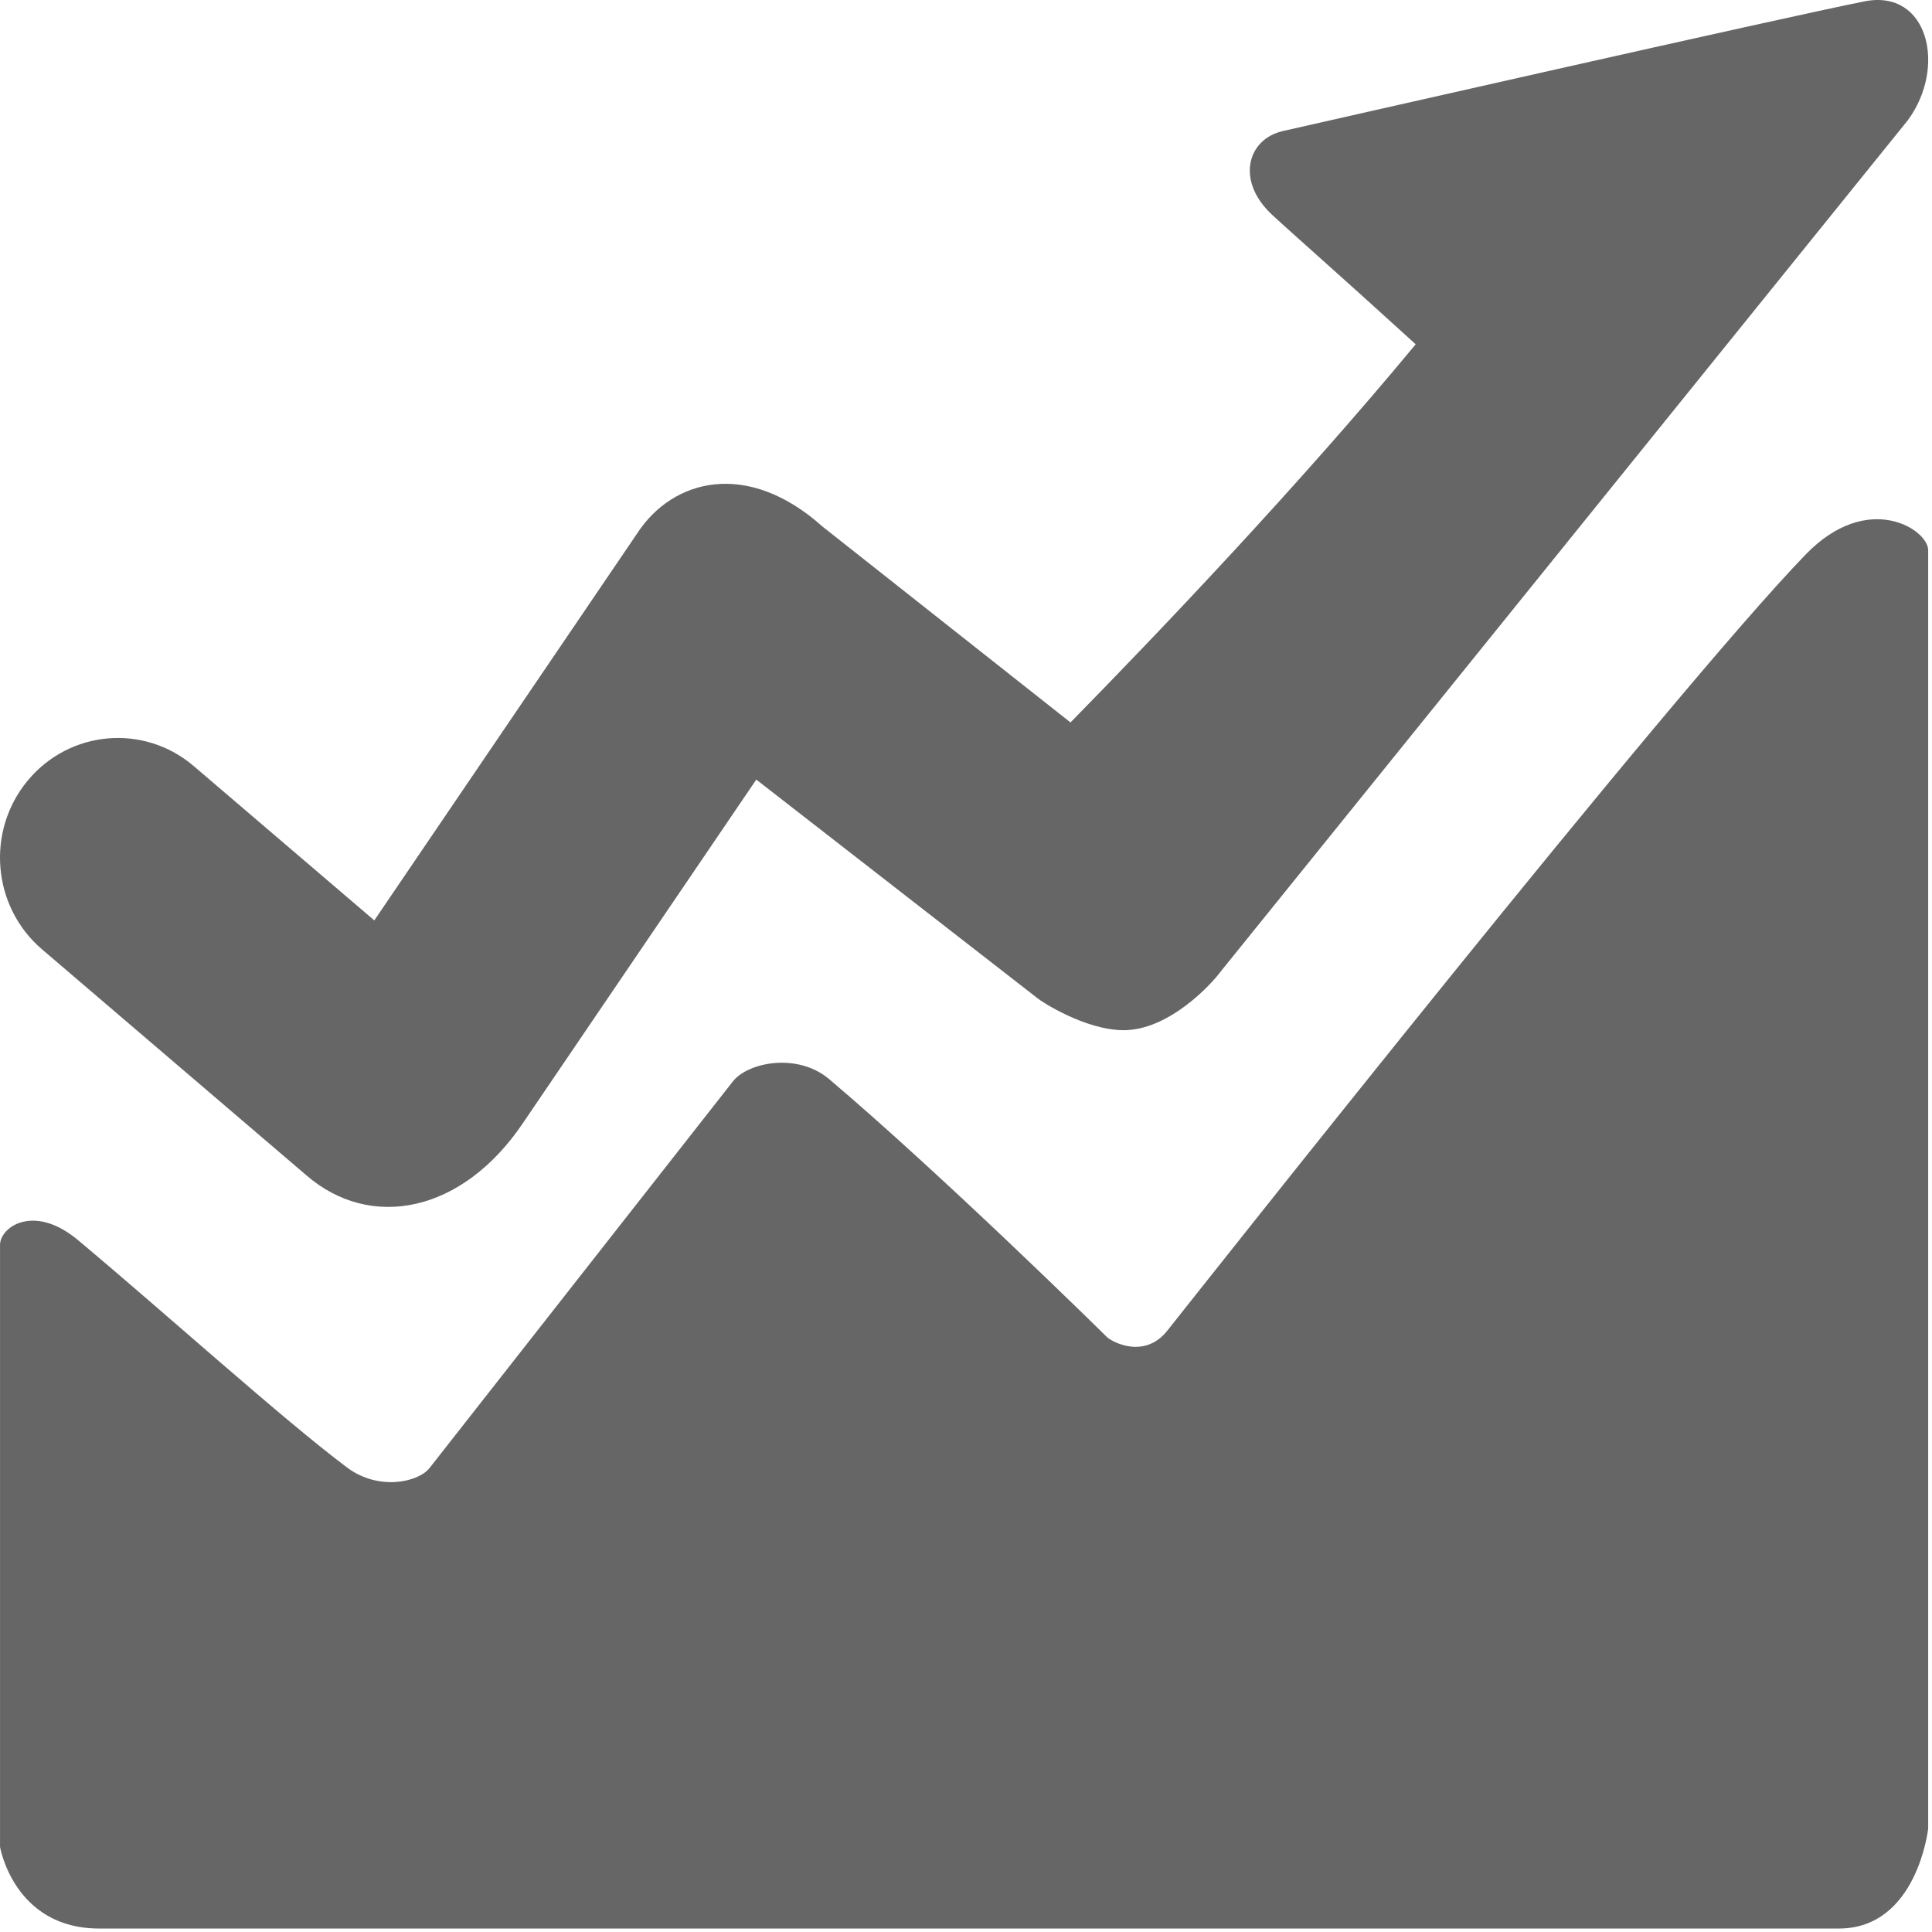 <?xml version="1.0" encoding="utf-8"?>
<!-- Generator: Adobe Illustrator 16.0.0, SVG Export Plug-In . SVG Version: 6.00 Build 0)  -->
<!DOCTYPE svg PUBLIC "-//W3C//DTD SVG 1.1//EN" "http://www.w3.org/Graphics/SVG/1.1/DTD/svg11.dtd">
<svg version="1.1" id="图层_1" xmlns="http://www.w3.org/2000/svg" xmlns:xlink="http://www.w3.org/1999/xlink" x="0px" y="0px"
	 width="300px" height="300px" viewBox="0 0 300 300" enable-background="new 0 0 300 300" xml:space="preserve">
<g>
	<g>
		<path fill="#666666" d="M6.518,147.407l41.037,35.078c9.943,8.631,24.257,5.936,33.734-8.222l36.145-53.208l43.716,33.987
			c0.459,0.419,7.296,4.894,13.278,4.925c7.098,0.039,13.747-7.217,15.098-9.082L296.244,18.675
			c6.069-8.212,3.194-20.431-6.727-18.464c-12.923,2.569-84.832,18.898-90.318,20.14c-5.47,1.233-7.365,7.683-1.691,12.979
			c2.799,2.615,10.544,9.39,22.32,20.131c-18.273,22.052-39.897,44.752-53.604,58.719l-38.515-30.423
			c-11.611-10.394-23.261-7.453-28.81,1.131l-40.777,60.03l-28.042-23.964c-7.73-6.608-19.271-5.596-25.783,2.261
			C-2.209,129.069-1.213,140.799,6.518,147.407z M280.374,86.111c-21.295,22.037-93.339,113.24-99.117,120.518
			c-3.556,4.484-8.629,1.749-9.429,0.935c-0.798-0.807-25.601-25.197-43.092-40.01c-4.877-4.117-12.559-2.641-14.931,0.364
			c-1.866,2.362-45.392,57.863-47.107,60.037c-1.707,2.183-7.881,3.62-12.836-0.102c-10.014-7.518-27.822-23.626-41.725-35.27
			c-6.924-5.791-12.132-2.006-12.132,0.713s0,93.496,0,93.496s2.157,12.67,15.389,12.67h270.133c12.188,0,13.88-15.54,13.88-15.54
			V85.432C299.406,82.223,290.047,76.112,280.374,86.111z"/>
	</g>
</g>
</svg>
